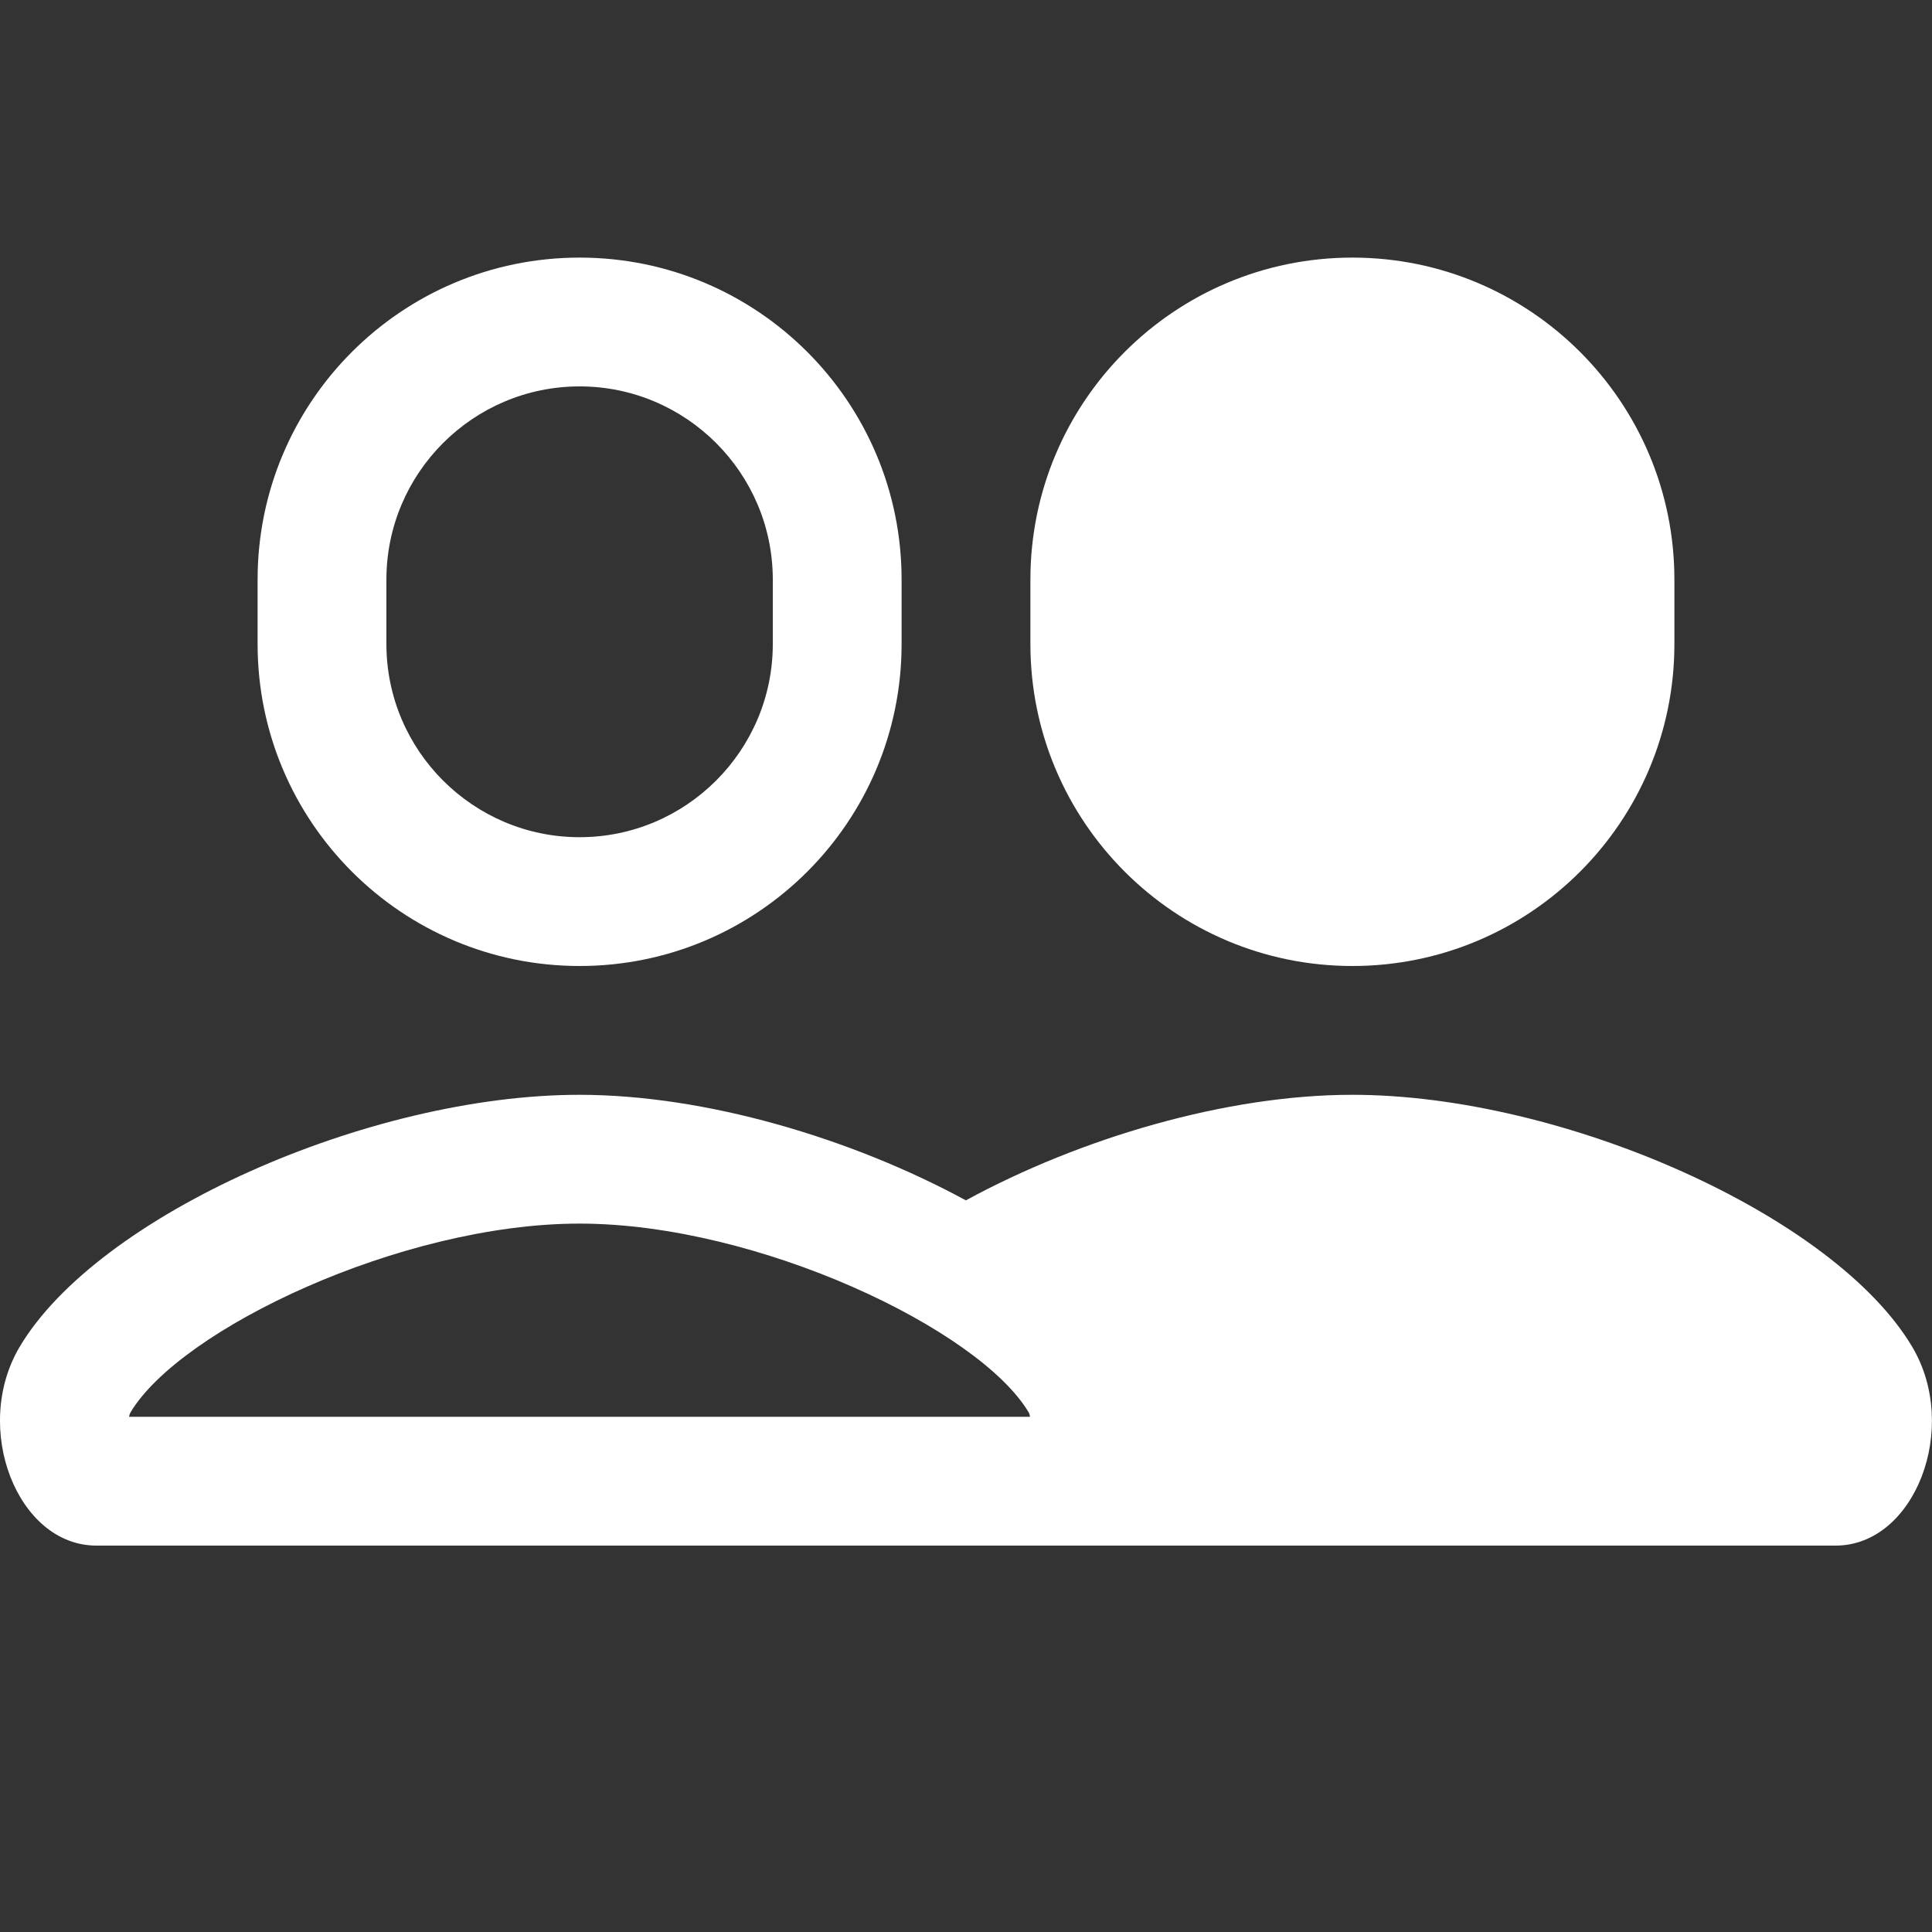 <svg xmlns="http://www.w3.org/2000/svg" width="512" height="512" x="0" y="0" fill="#fff" viewBox="0 0 30 30"><rect x="0" y="0" width="30" height="30" fill="#333333" stroke="none"/><path d="M 9 4 C 6.239 4 4 6.239 4 9 L 4 10 C 4 12.761 6.239 15 9 15 C 11.761 15 14 12.761 14 10 L 14 9 C 14 6.239 11.761 4 9 4 z M 21 4 C 18.239 4 16 6.239 16 9 L 16 10 C 16 12.761 18.239 15 21 15 C 23.761 15 26 12.761 26 10 L 26 9 C 26 6.239 23.761 4 21 4 z M 9 6 C 10.654 6 12 7.346 12 9 L 12 10 C 12 11.654 10.654 13 9 13 C 7.346 13 6 11.654 6 10 L 6 9 C 6 7.346 7.346 6 9 6 z M 8.998 17 C 5.72 17 1.515 18.874 0.305 20.914 C -0.442 22.174 0.269 24 1.496 24 L 13.496 24 L 16.504 24 L 28.504 24 C 29.731 24 30.441 22.174 29.693 20.914 C 28.483 18.874 24.276 17 20.998 17 C 19.047 17 16.778 17.67 14.998 18.639 C 13.217 17.672 10.948 17 8.998 17 z M 8.998 19 C 11.768 19 15.208 20.641 15.975 21.934 C 15.986 21.952 15.99 21.975 15.994 22 L 2.004 22 C 2.008 21.975 2.015 21.952 2.025 21.934 C 2.793 20.641 6.229 19 8.998 19 z"/></svg>
